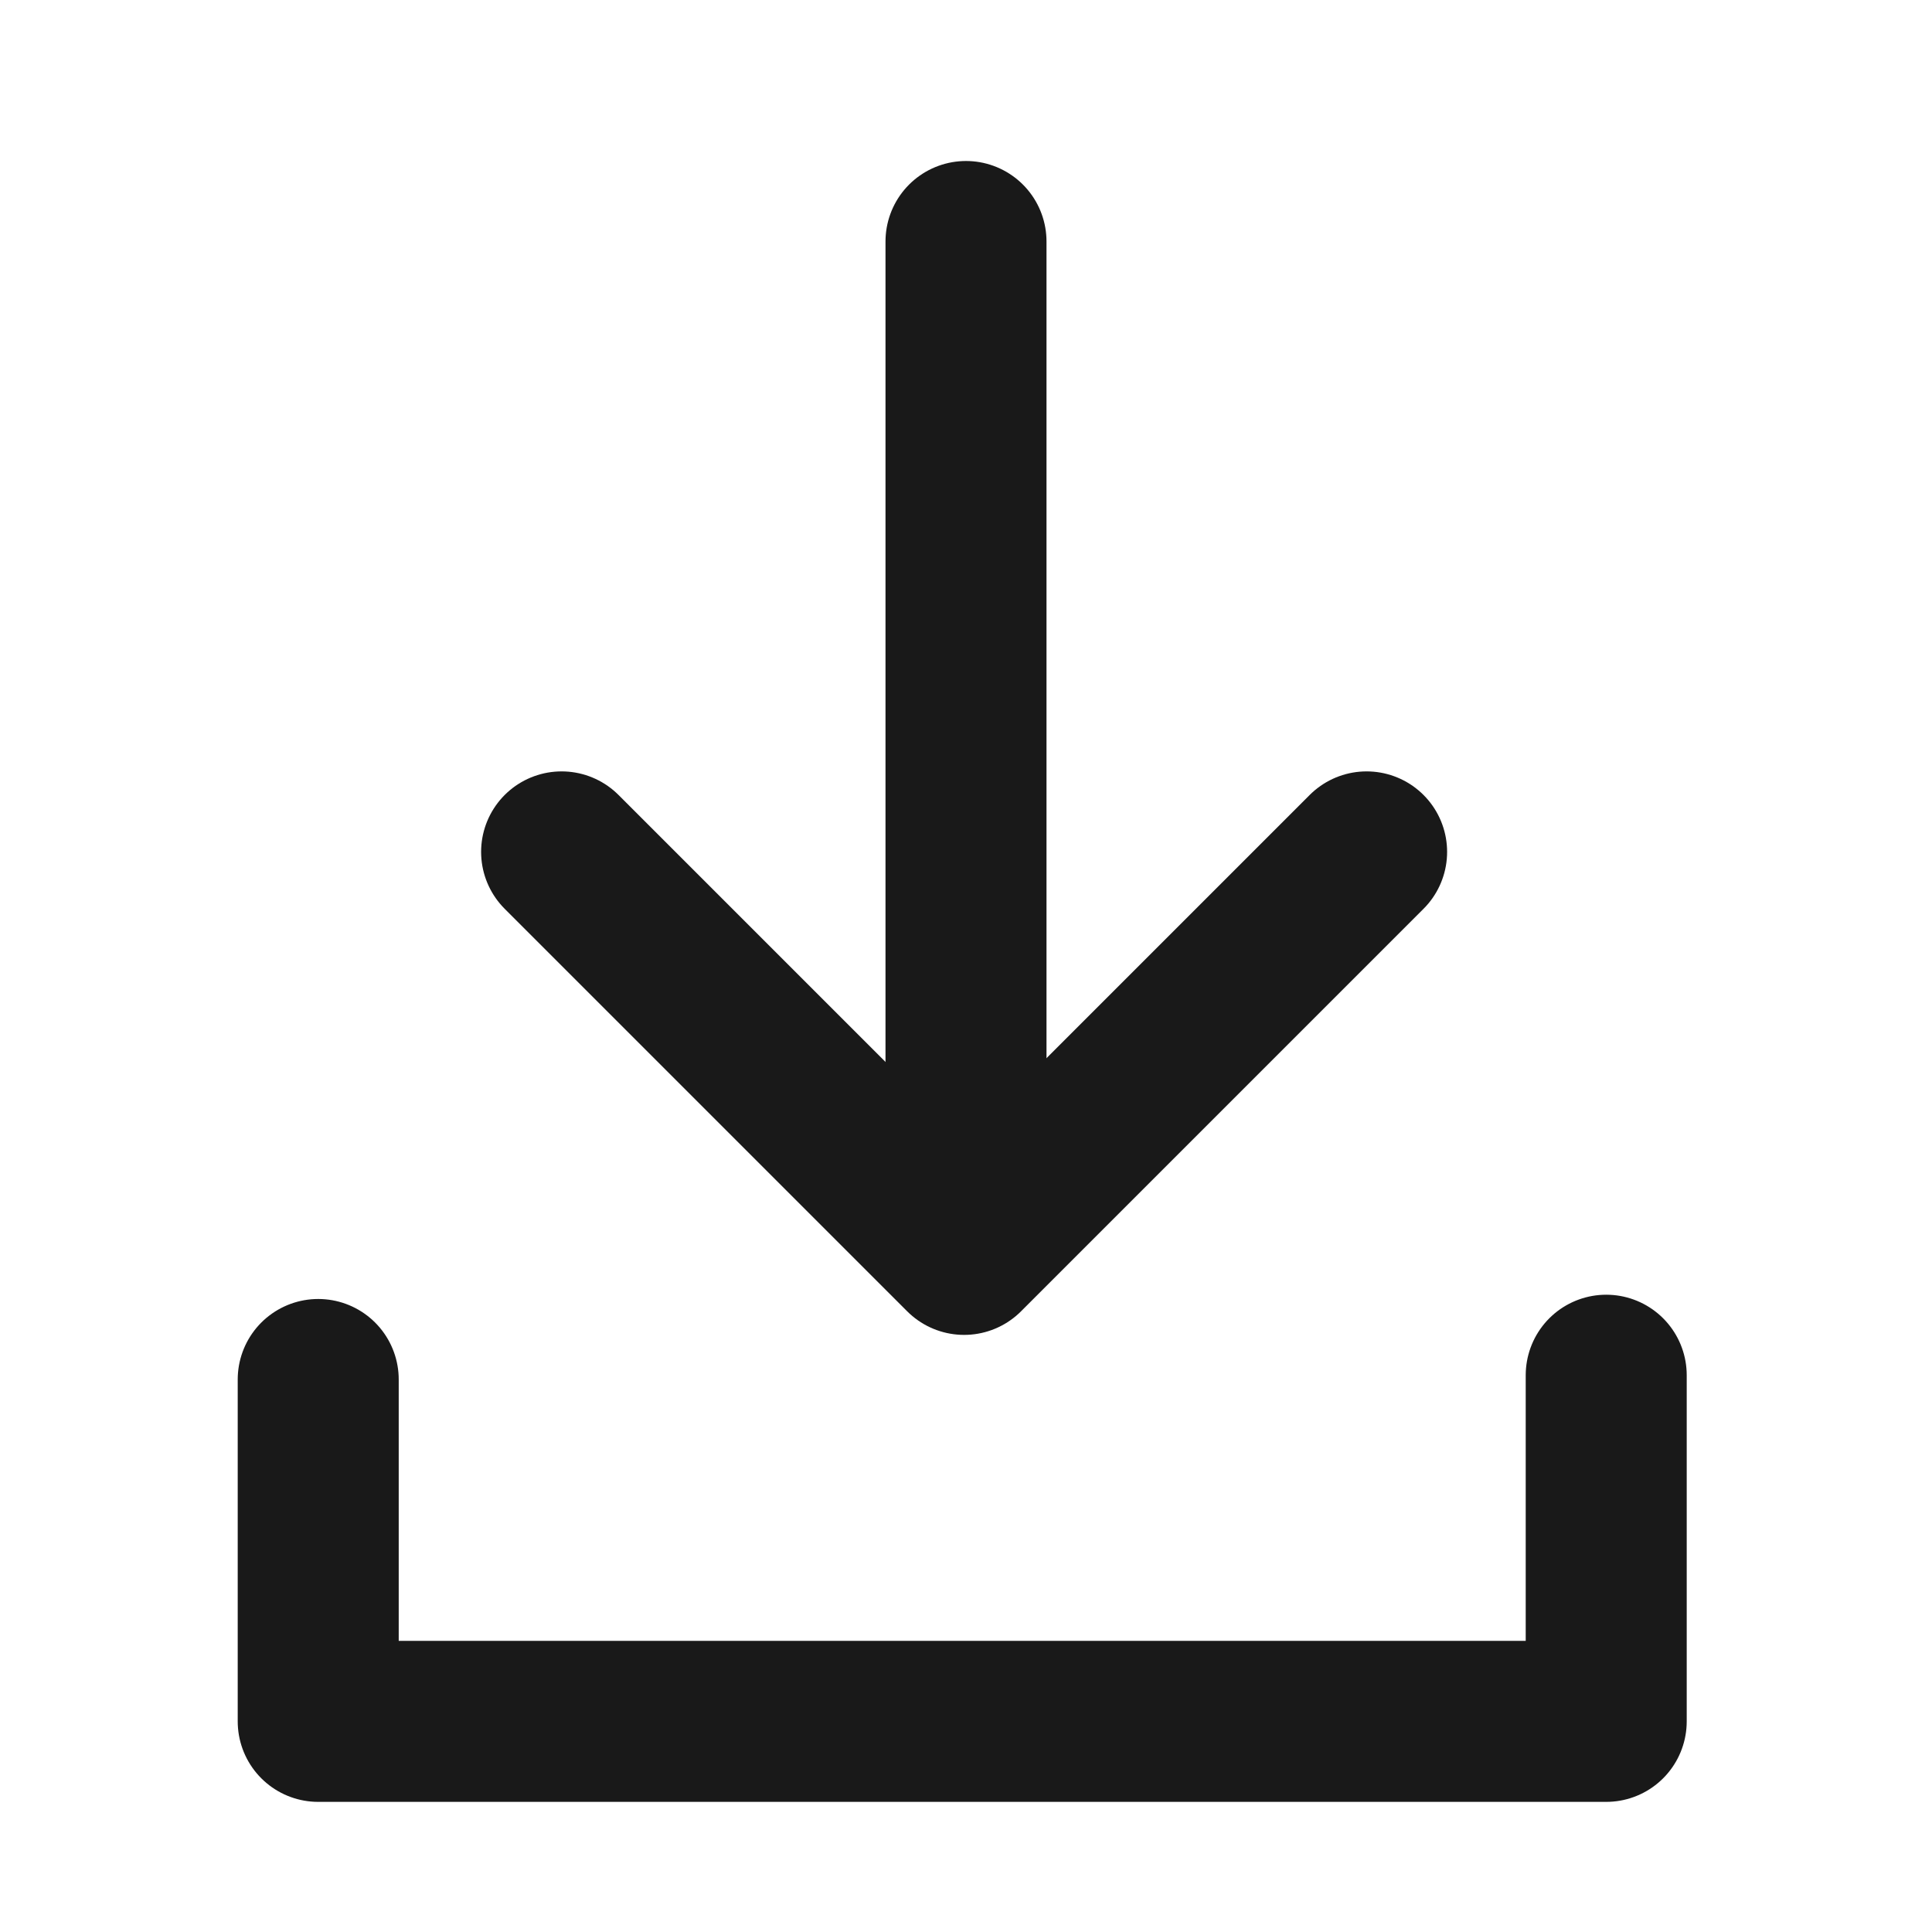 <svg xmlns="http://www.w3.org/2000/svg" width="48" height="48" viewBox="0 0 48 48">
    <path style="fill:none" d="M0 0h48v48H0z"/>
    <g data-name="그룹 464219">
        <path d="M10 2 0 12l10 10" transform="rotate(-90 21.559 9.606)" style="stroke-miterlimit:10;stroke-linejoin:round;stroke:#191919;stroke-linecap:round;stroke-width:4px;fill:none"/>
        <path data-name="선 396" transform="translate(24 6)" style="stroke:#191919;stroke-linecap:round;stroke-width:4px;fill:none" d="M0 22V0"/>
        <path data-name="패스 70053" d="M-6.911 43.672v8.494h32v-8.6" transform="translate(14.817 -9.399)" style="stroke-linejoin:round;stroke:#191919;stroke-linecap:round;stroke-width:4px;fill:none"/>
    </g>
</svg>
